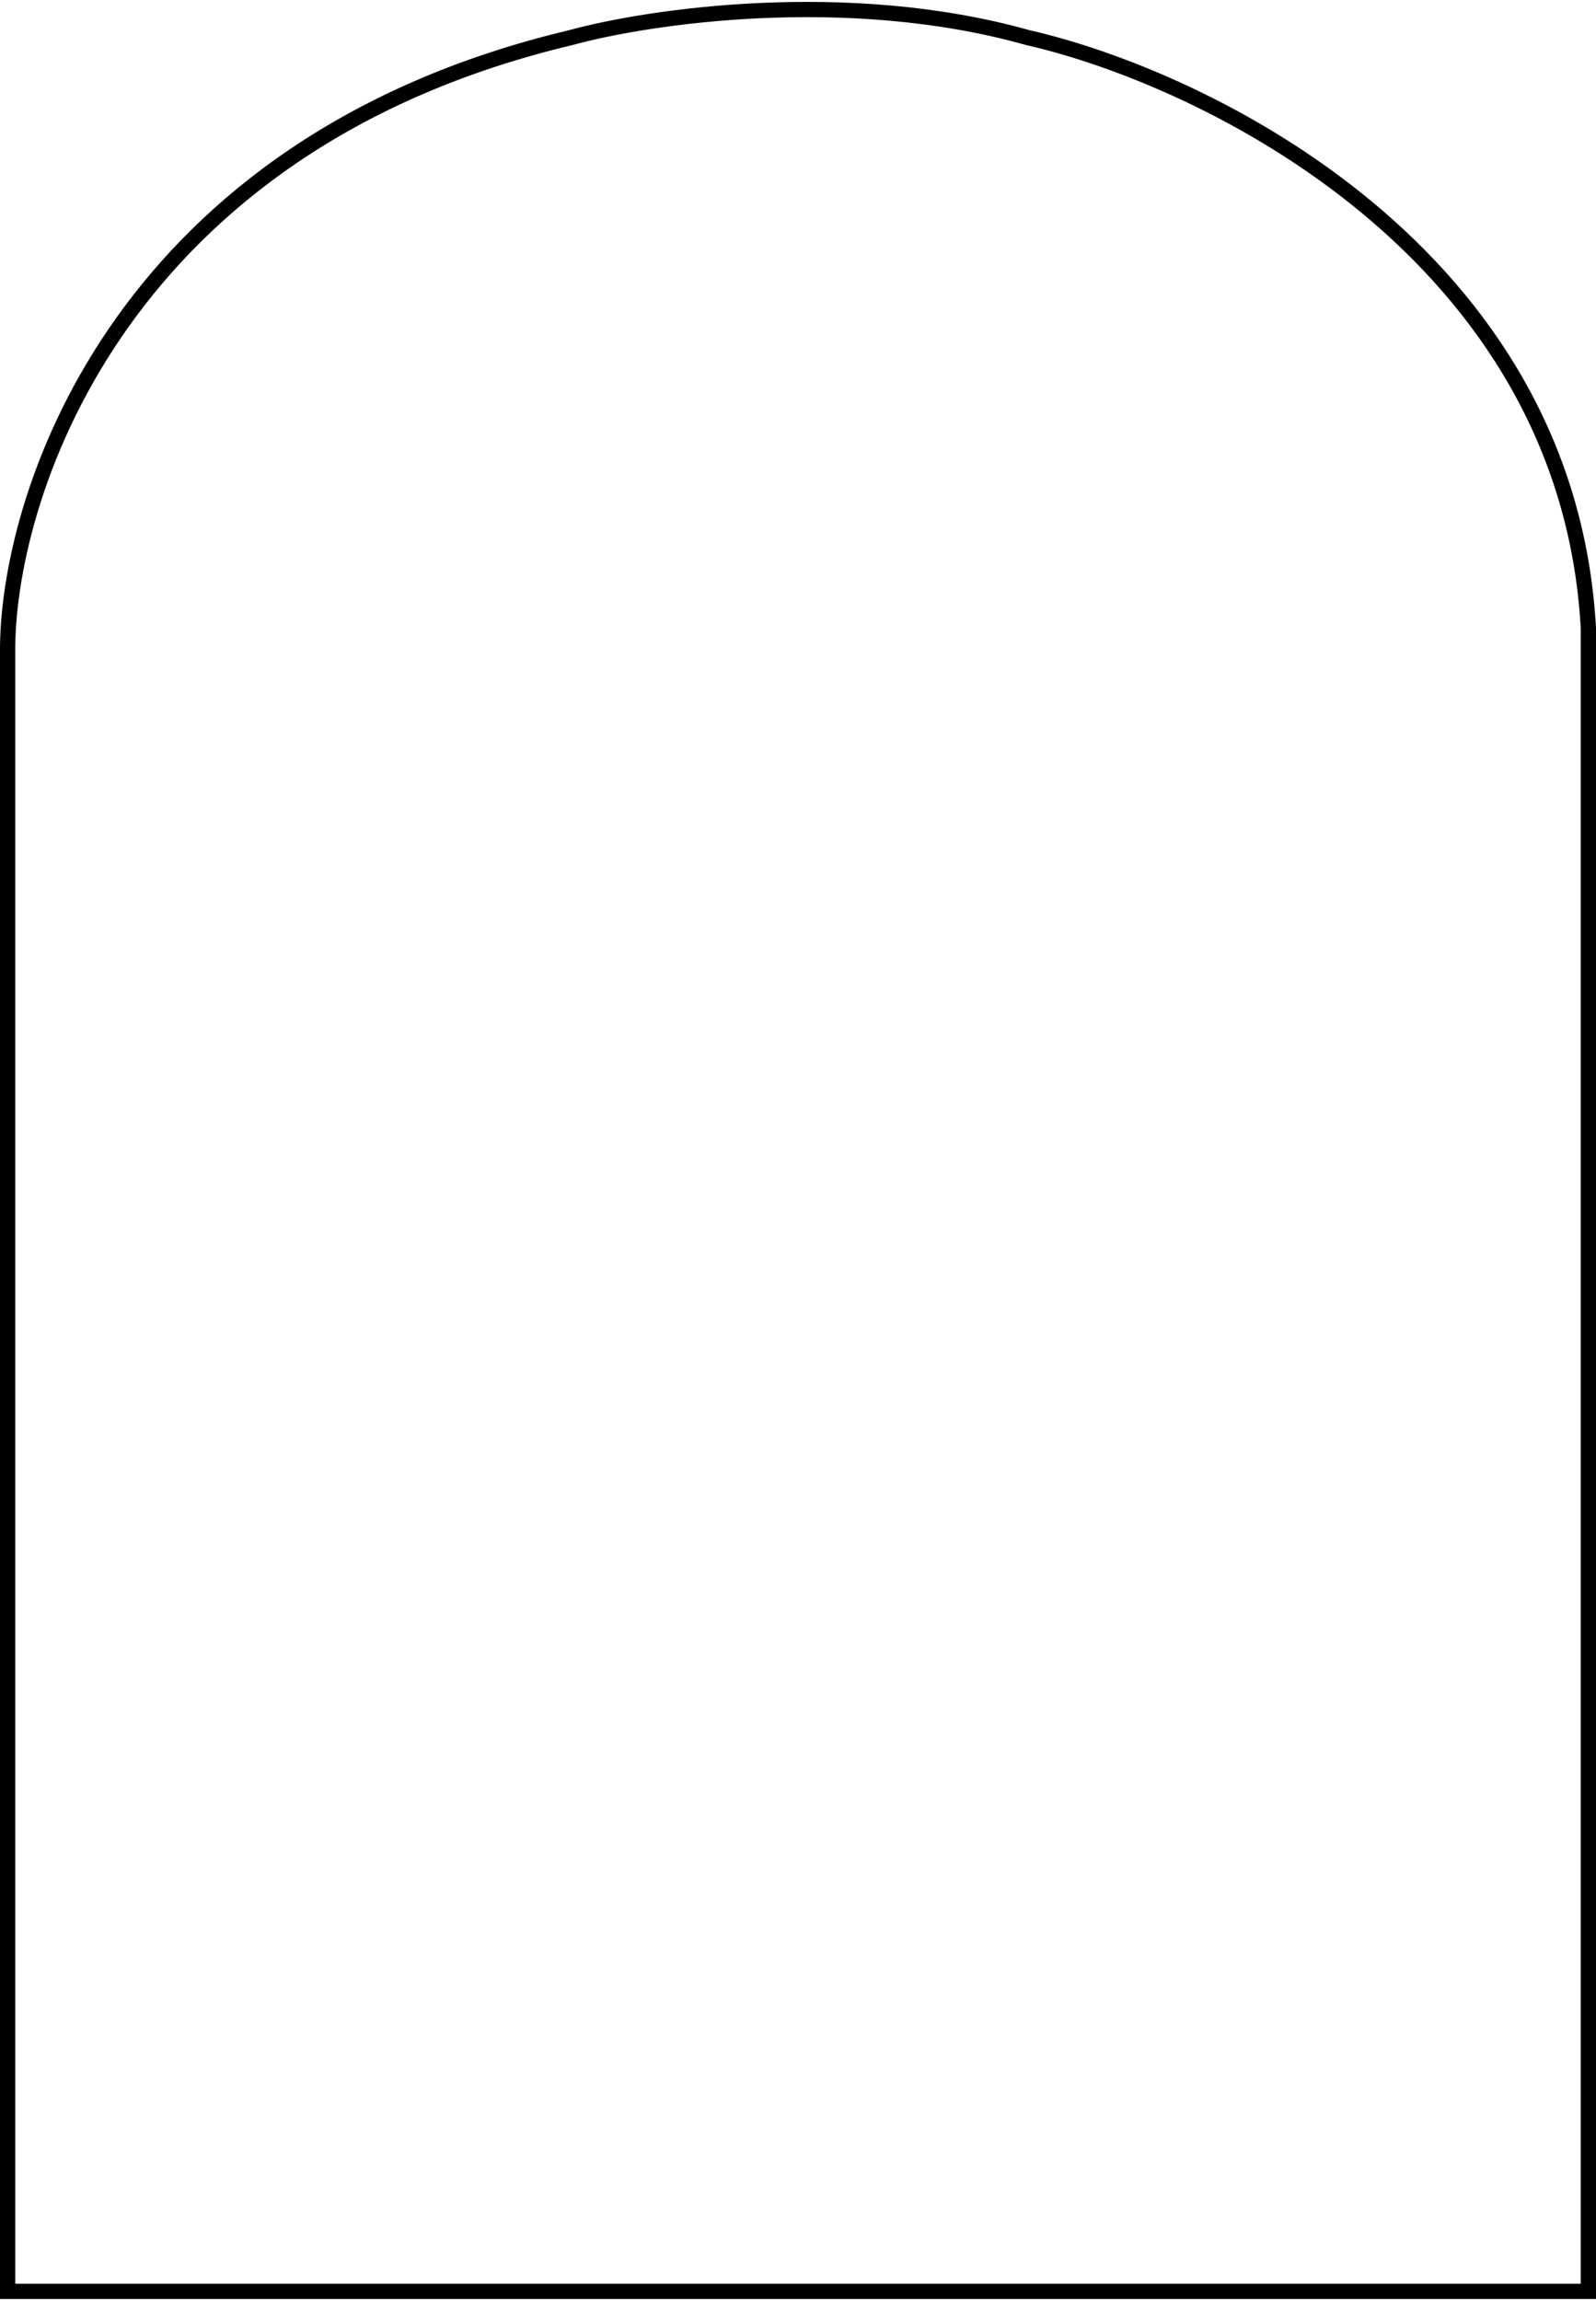 <svg width="419" height="604" viewBox="0 0 419 604" fill="none" xmlns="http://www.w3.org/2000/svg">
<path d="M2 169.77V601.5H417V164.904C411.548 66.461 316.6 20.53 269.808 9.87C222.379 -3.478 170.09 4.308 149.874 9.87C32.665 37.679 2.454 128.057 2 169.77Z" stroke="black" stroke-width="4"/>
</svg>
